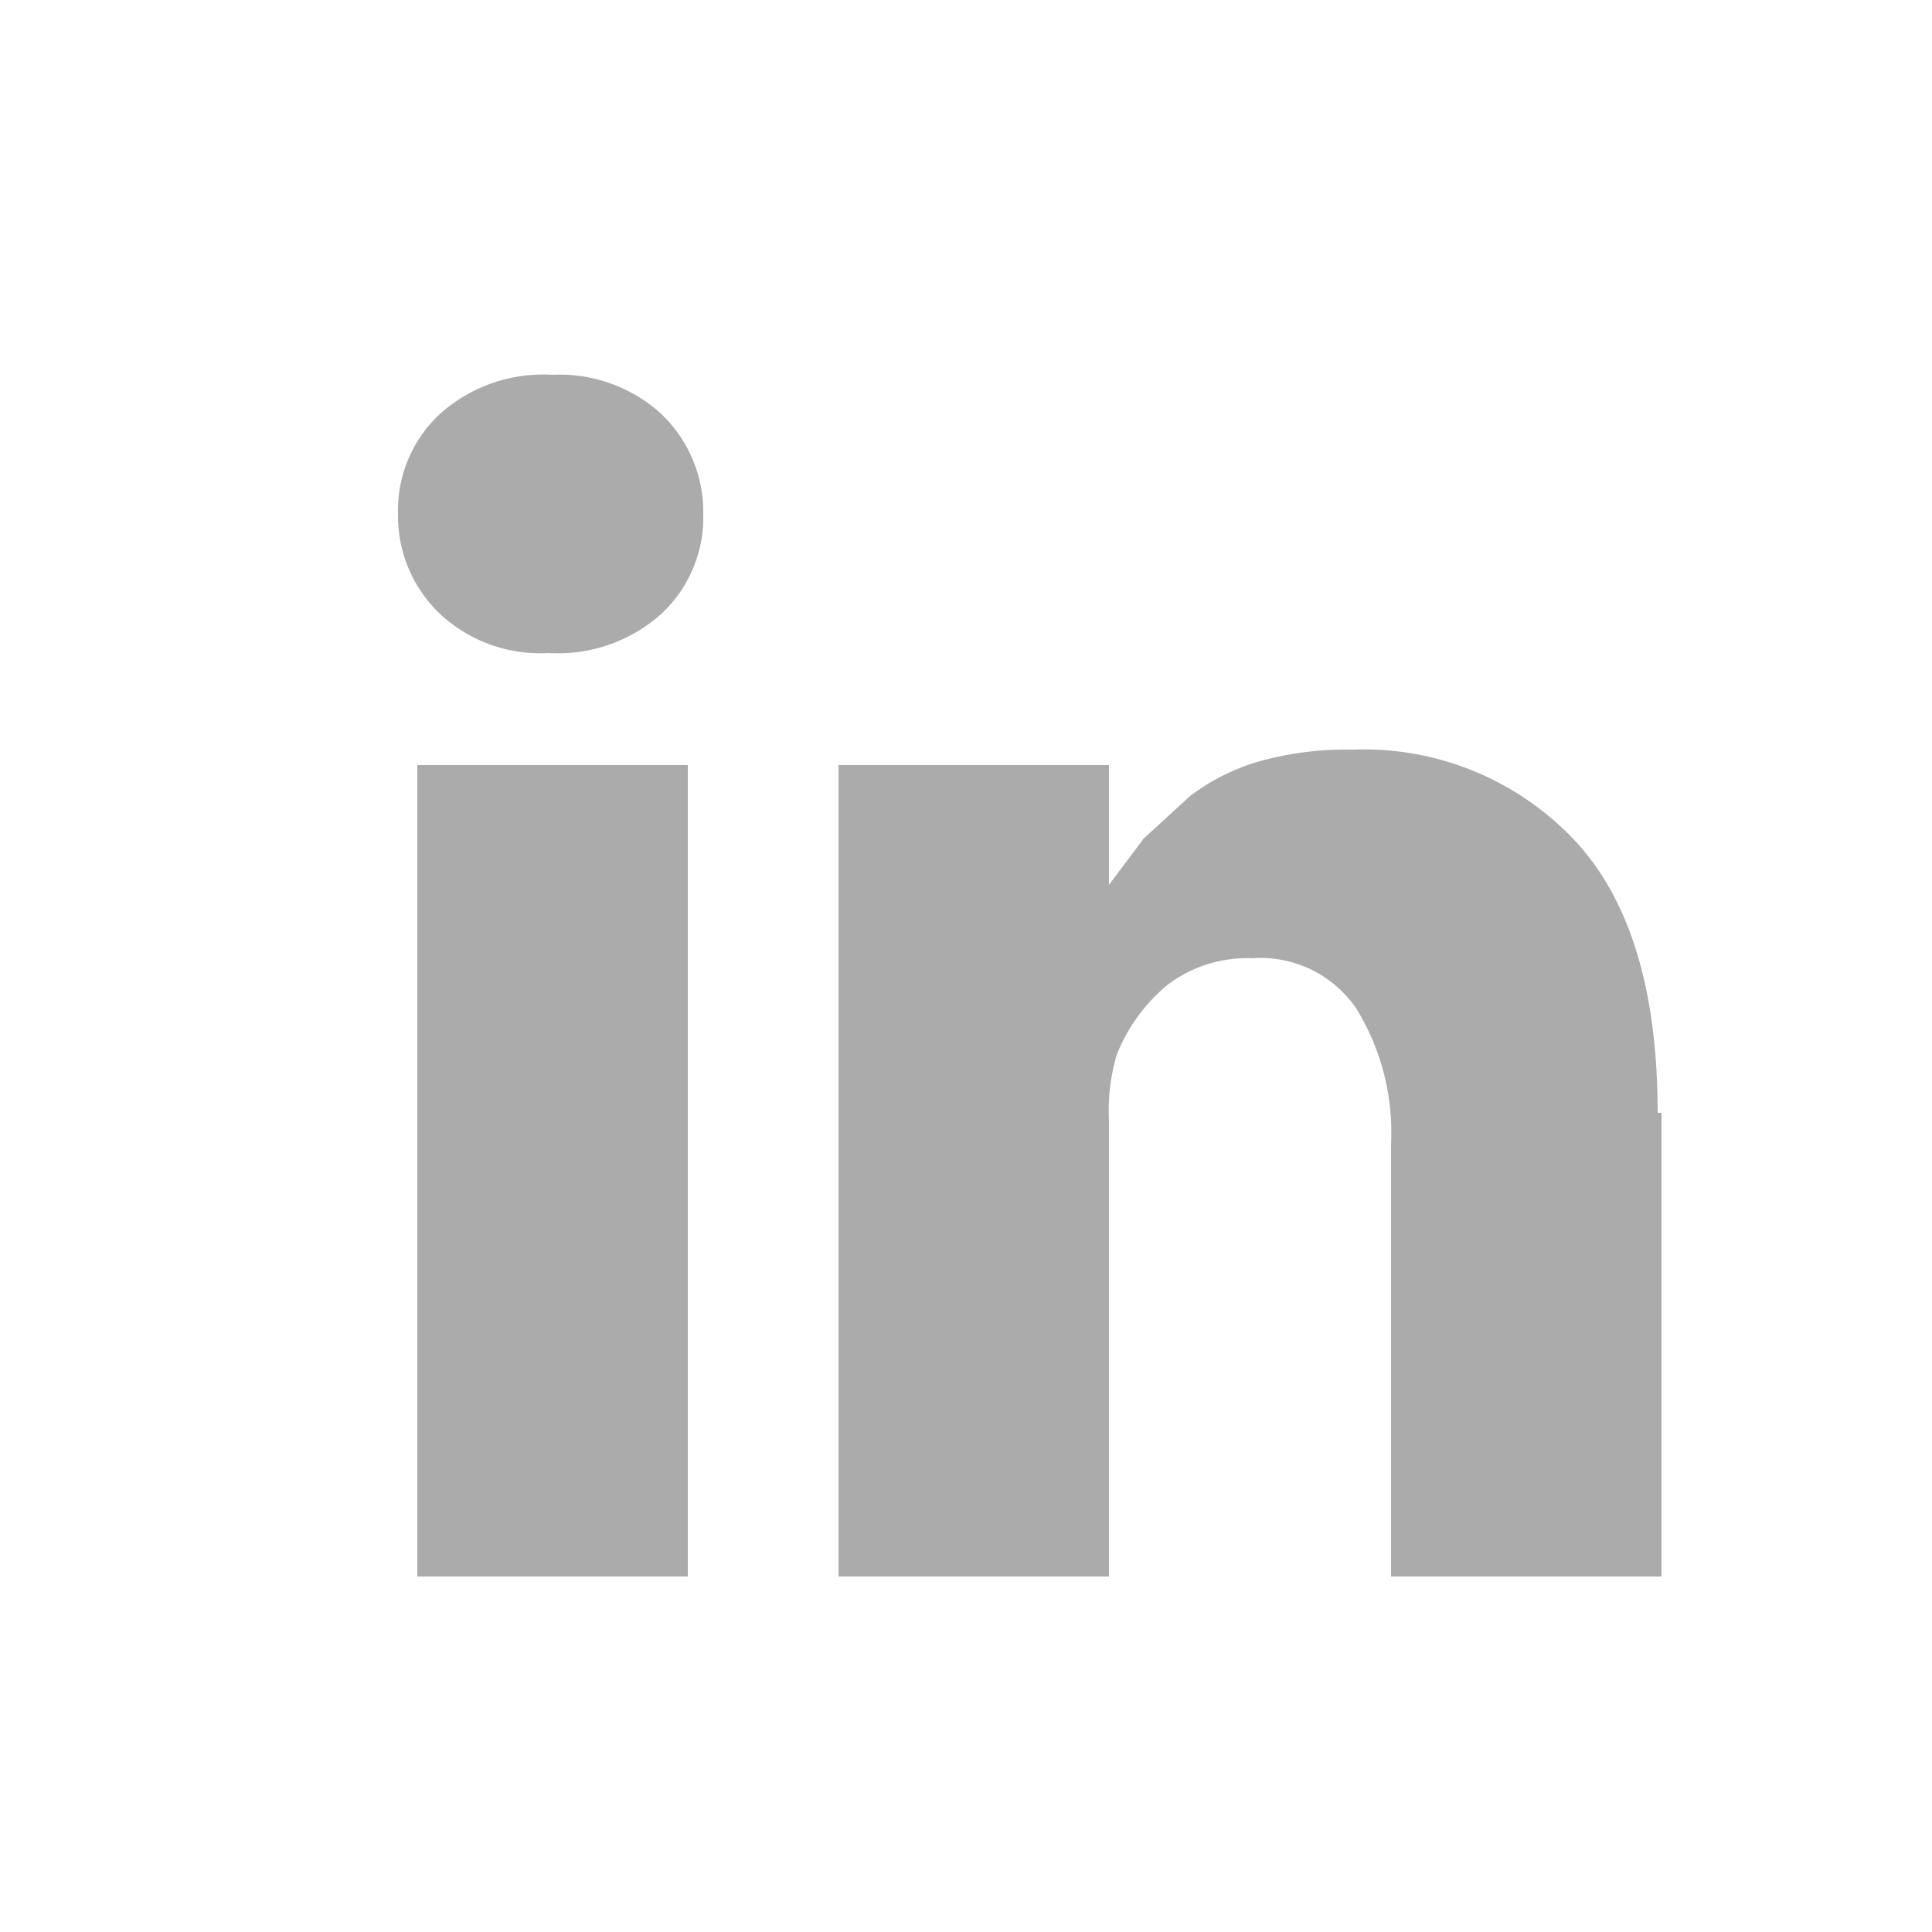 <svg id="Layer_1" data-name="Layer 1" xmlns="http://www.w3.org/2000/svg" viewBox="0 0 50 50"><title>Artboard 2 copy 17</title><path d="M18.2,13.3a3.4,3.4,0,0,1-1.1,2.6,4,4,0,0,1-2.9,1h0a3.8,3.8,0,0,1-2.8-1,3.5,3.5,0,0,1-1.1-2.6,3.4,3.4,0,0,1,1.1-2.6,4,4,0,0,1,2.9-1,3.9,3.9,0,0,1,2.8,1A3.5,3.5,0,0,1,18.2,13.3Zm-.4,6.5v21h-7v-21Zm25.2,9v12H36V29.6a6.1,6.1,0,0,0-.9-3.5,3,3,0,0,0-2.7-1.3,3.4,3.4,0,0,0-2.2.7,4.5,4.5,0,0,0-1.3,1.8,5.1,5.1,0,0,0-.2,1.7V40.8h-7q0-8.5,0-13.7t0-6.3v-1h7v3.1h0l.9-1.2,1.2-1.1a5.5,5.5,0,0,1,1.8-.9,8.4,8.4,0,0,1,2.4-.3,7.5,7.5,0,0,1,5.8,2.4Q42.9,24.1,42.9,28.8Z" fill="#ababab"/></svg>